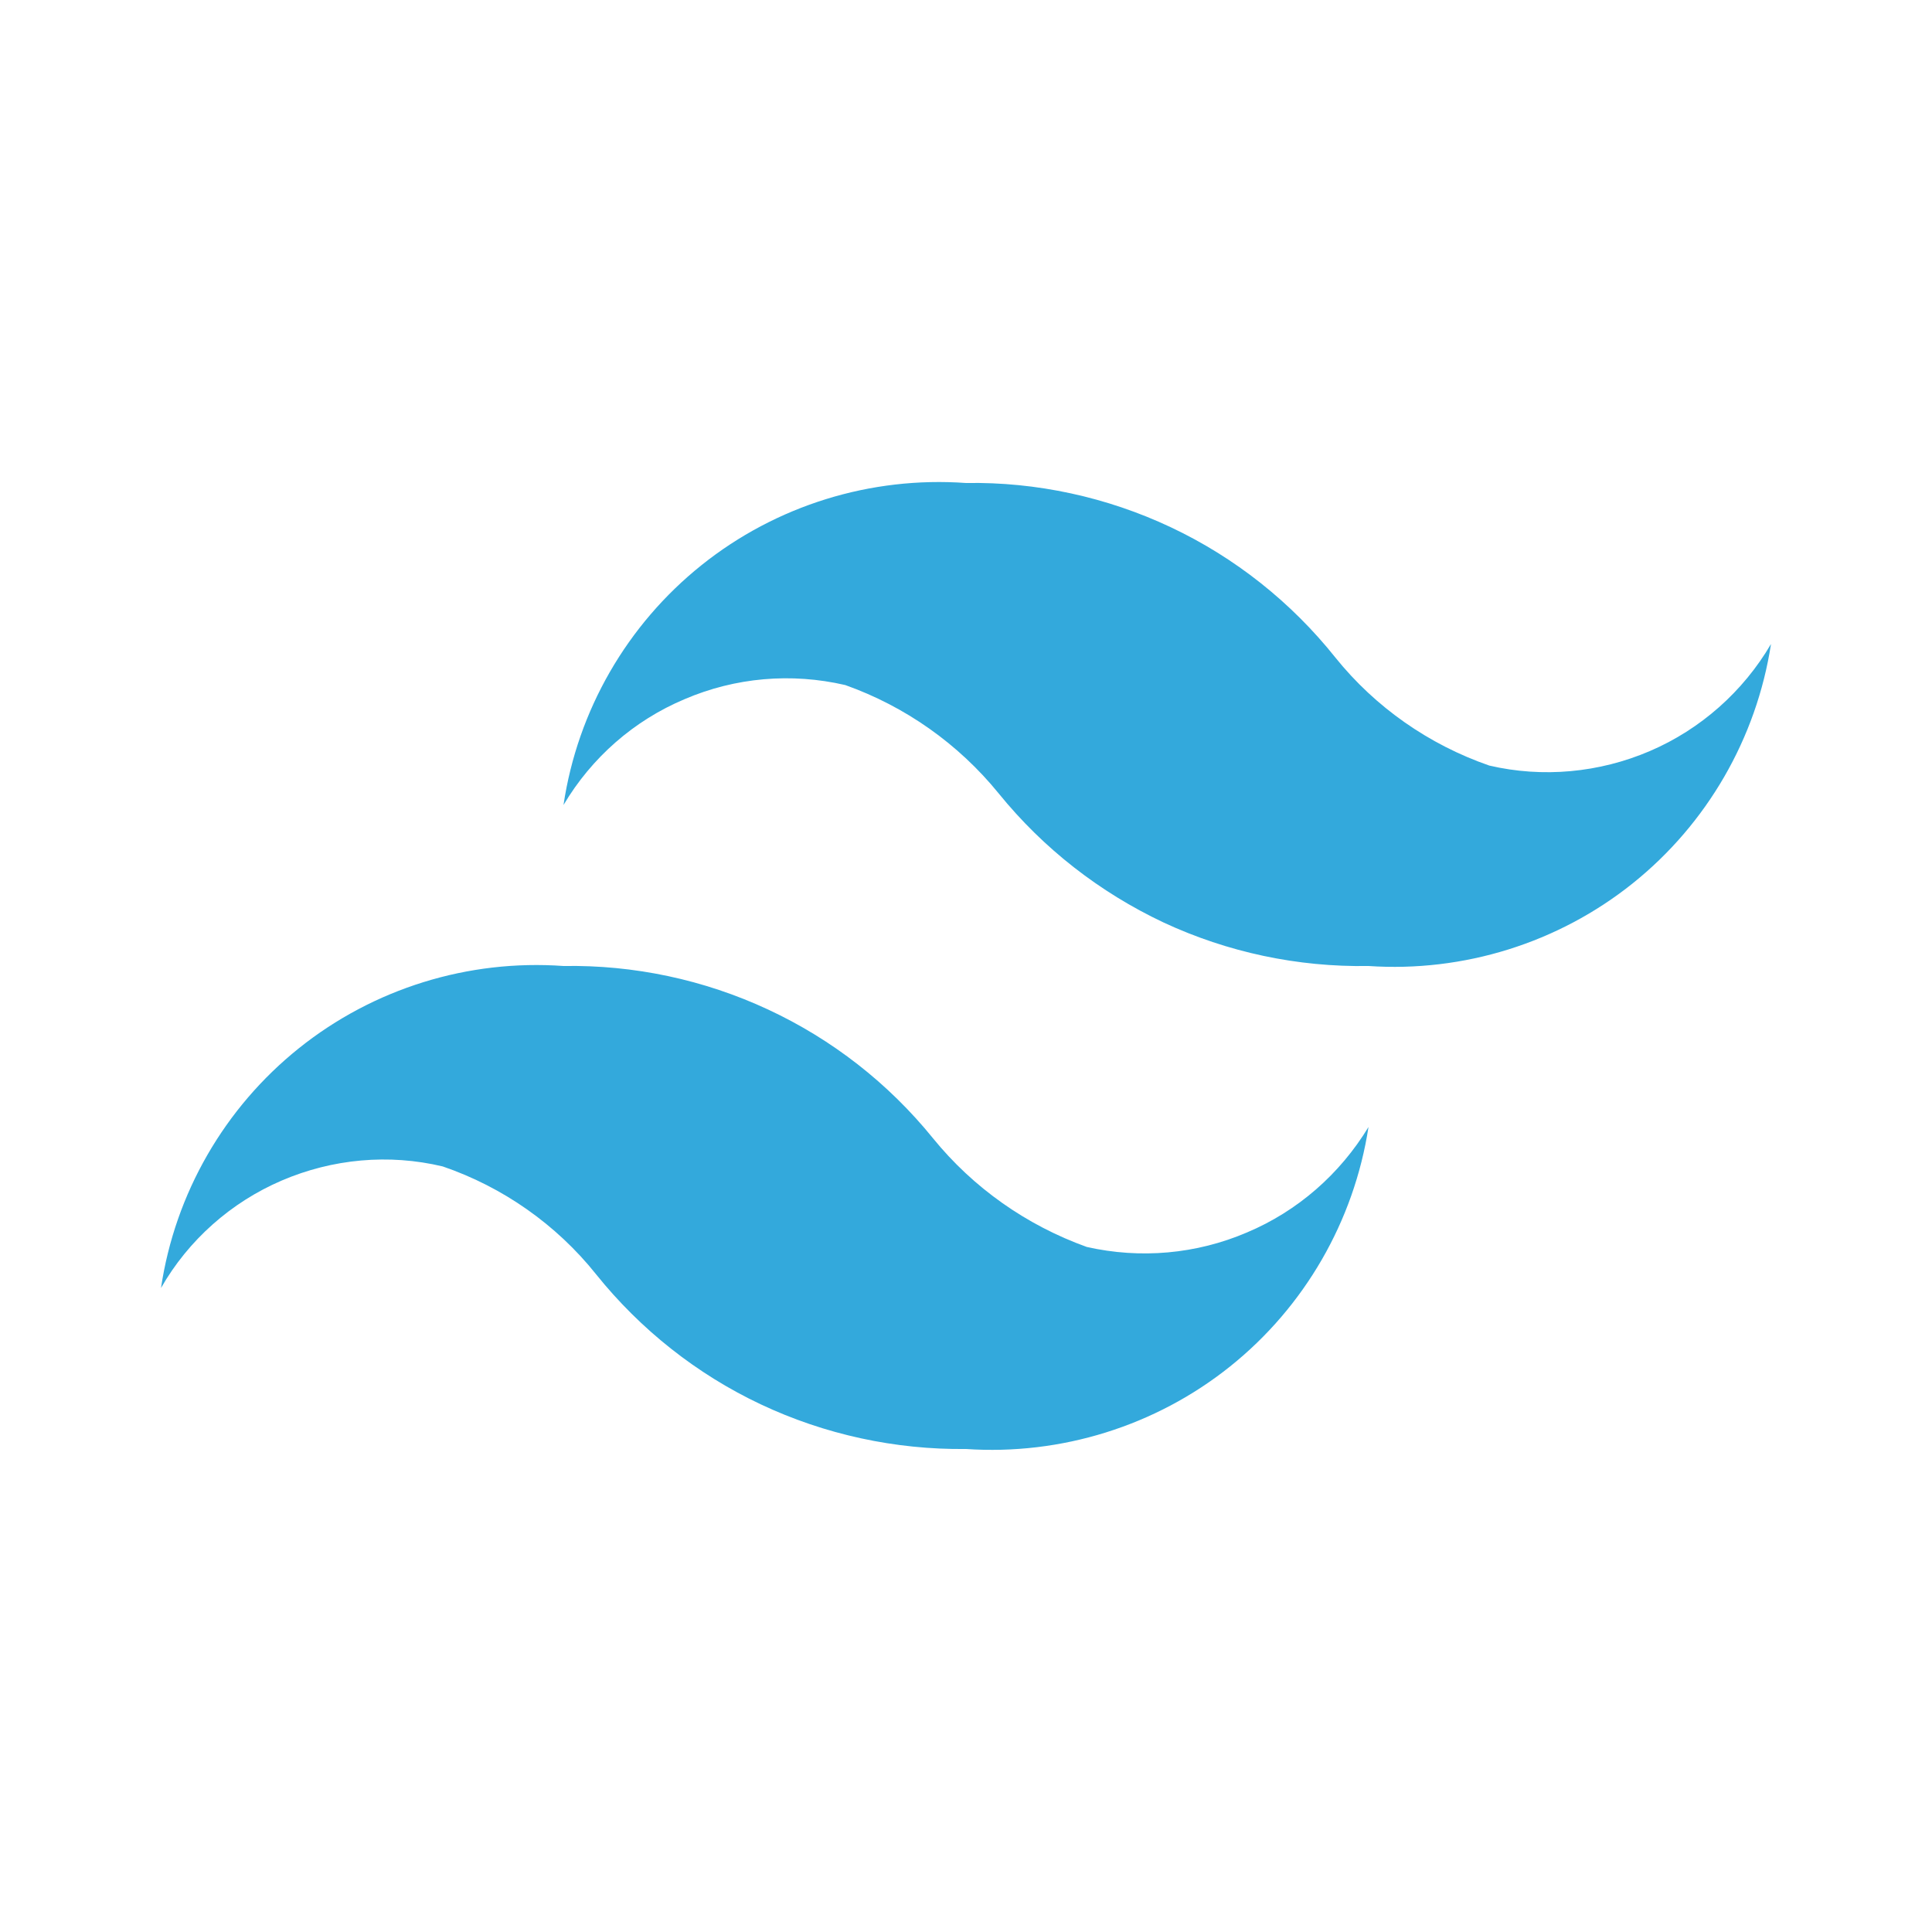 <svg width="48" height="48" viewBox="0 0 48 48" fill="none" xmlns="http://www.w3.org/2000/svg" xmlns:xlink="http://www.w3.org/1999/xlink">
	<desc>
			Created with Pixso.
	</desc>
	<defs>
		<clipPath id="clip6_188">
			<rect id="bxl:tailwind-css" rx="-0.5" width="47" height="47" transform="translate(0.5 0.5)" fill="white" fill-opacity="0"/>
		</clipPath>
	</defs>
	<rect id="bxl:tailwind-css" rx="-0.5" width="47" height="47" transform="translate(0.5 0.5)" fill="#FFFFFF" fill-opacity="0"/>
	<g clip-path="url(#clip6_188)">
		<path id="Vector" d="M37 19.02C35.5 18.5 34.17 17.57 33.18 16.34C32.08 14.96 30.68 13.85 29.09 13.1C27.5 12.35 25.75 11.97 24 12C21.63 11.83 19.28 12.56 17.43 14.04C15.58 15.52 14.35 17.65 14 20C14.7 18.82 15.75 17.9 17.01 17.37C18.27 16.83 19.66 16.71 21 17.02C22.49 17.55 23.81 18.48 24.81 19.71C25.92 21.08 27.32 22.17 28.91 22.92C30.5 23.66 32.24 24.03 34 24C36.36 24.16 38.71 23.43 40.56 21.95C42.41 20.47 43.64 18.34 44 16C43.31 17.18 42.25 18.12 40.99 18.66C39.73 19.2 38.33 19.33 37 19.02ZM11 28.98C12.49 29.49 13.82 30.42 14.81 31.66C15.91 33.03 17.31 34.14 18.9 34.89C20.49 35.64 22.24 36.02 24 36C26.36 36.16 28.71 35.43 30.56 33.95C32.41 32.47 33.64 30.34 34 28C33.29 29.17 32.24 30.09 30.98 30.62C29.72 31.16 28.33 31.28 27 30.98C25.5 30.44 24.18 29.51 23.18 28.28C22.07 26.91 20.67 25.82 19.08 25.08C17.49 24.34 15.75 23.97 14 24C11.63 23.83 9.28 24.56 7.43 26.04C5.58 27.52 4.35 29.65 4 32C4.68 30.81 5.74 29.87 7 29.33C8.26 28.79 9.66 28.66 11 28.98Z" fill="#33A9DC" fill-opacity="1" fill-rule="nonzero"/>
	</g>
</svg>
